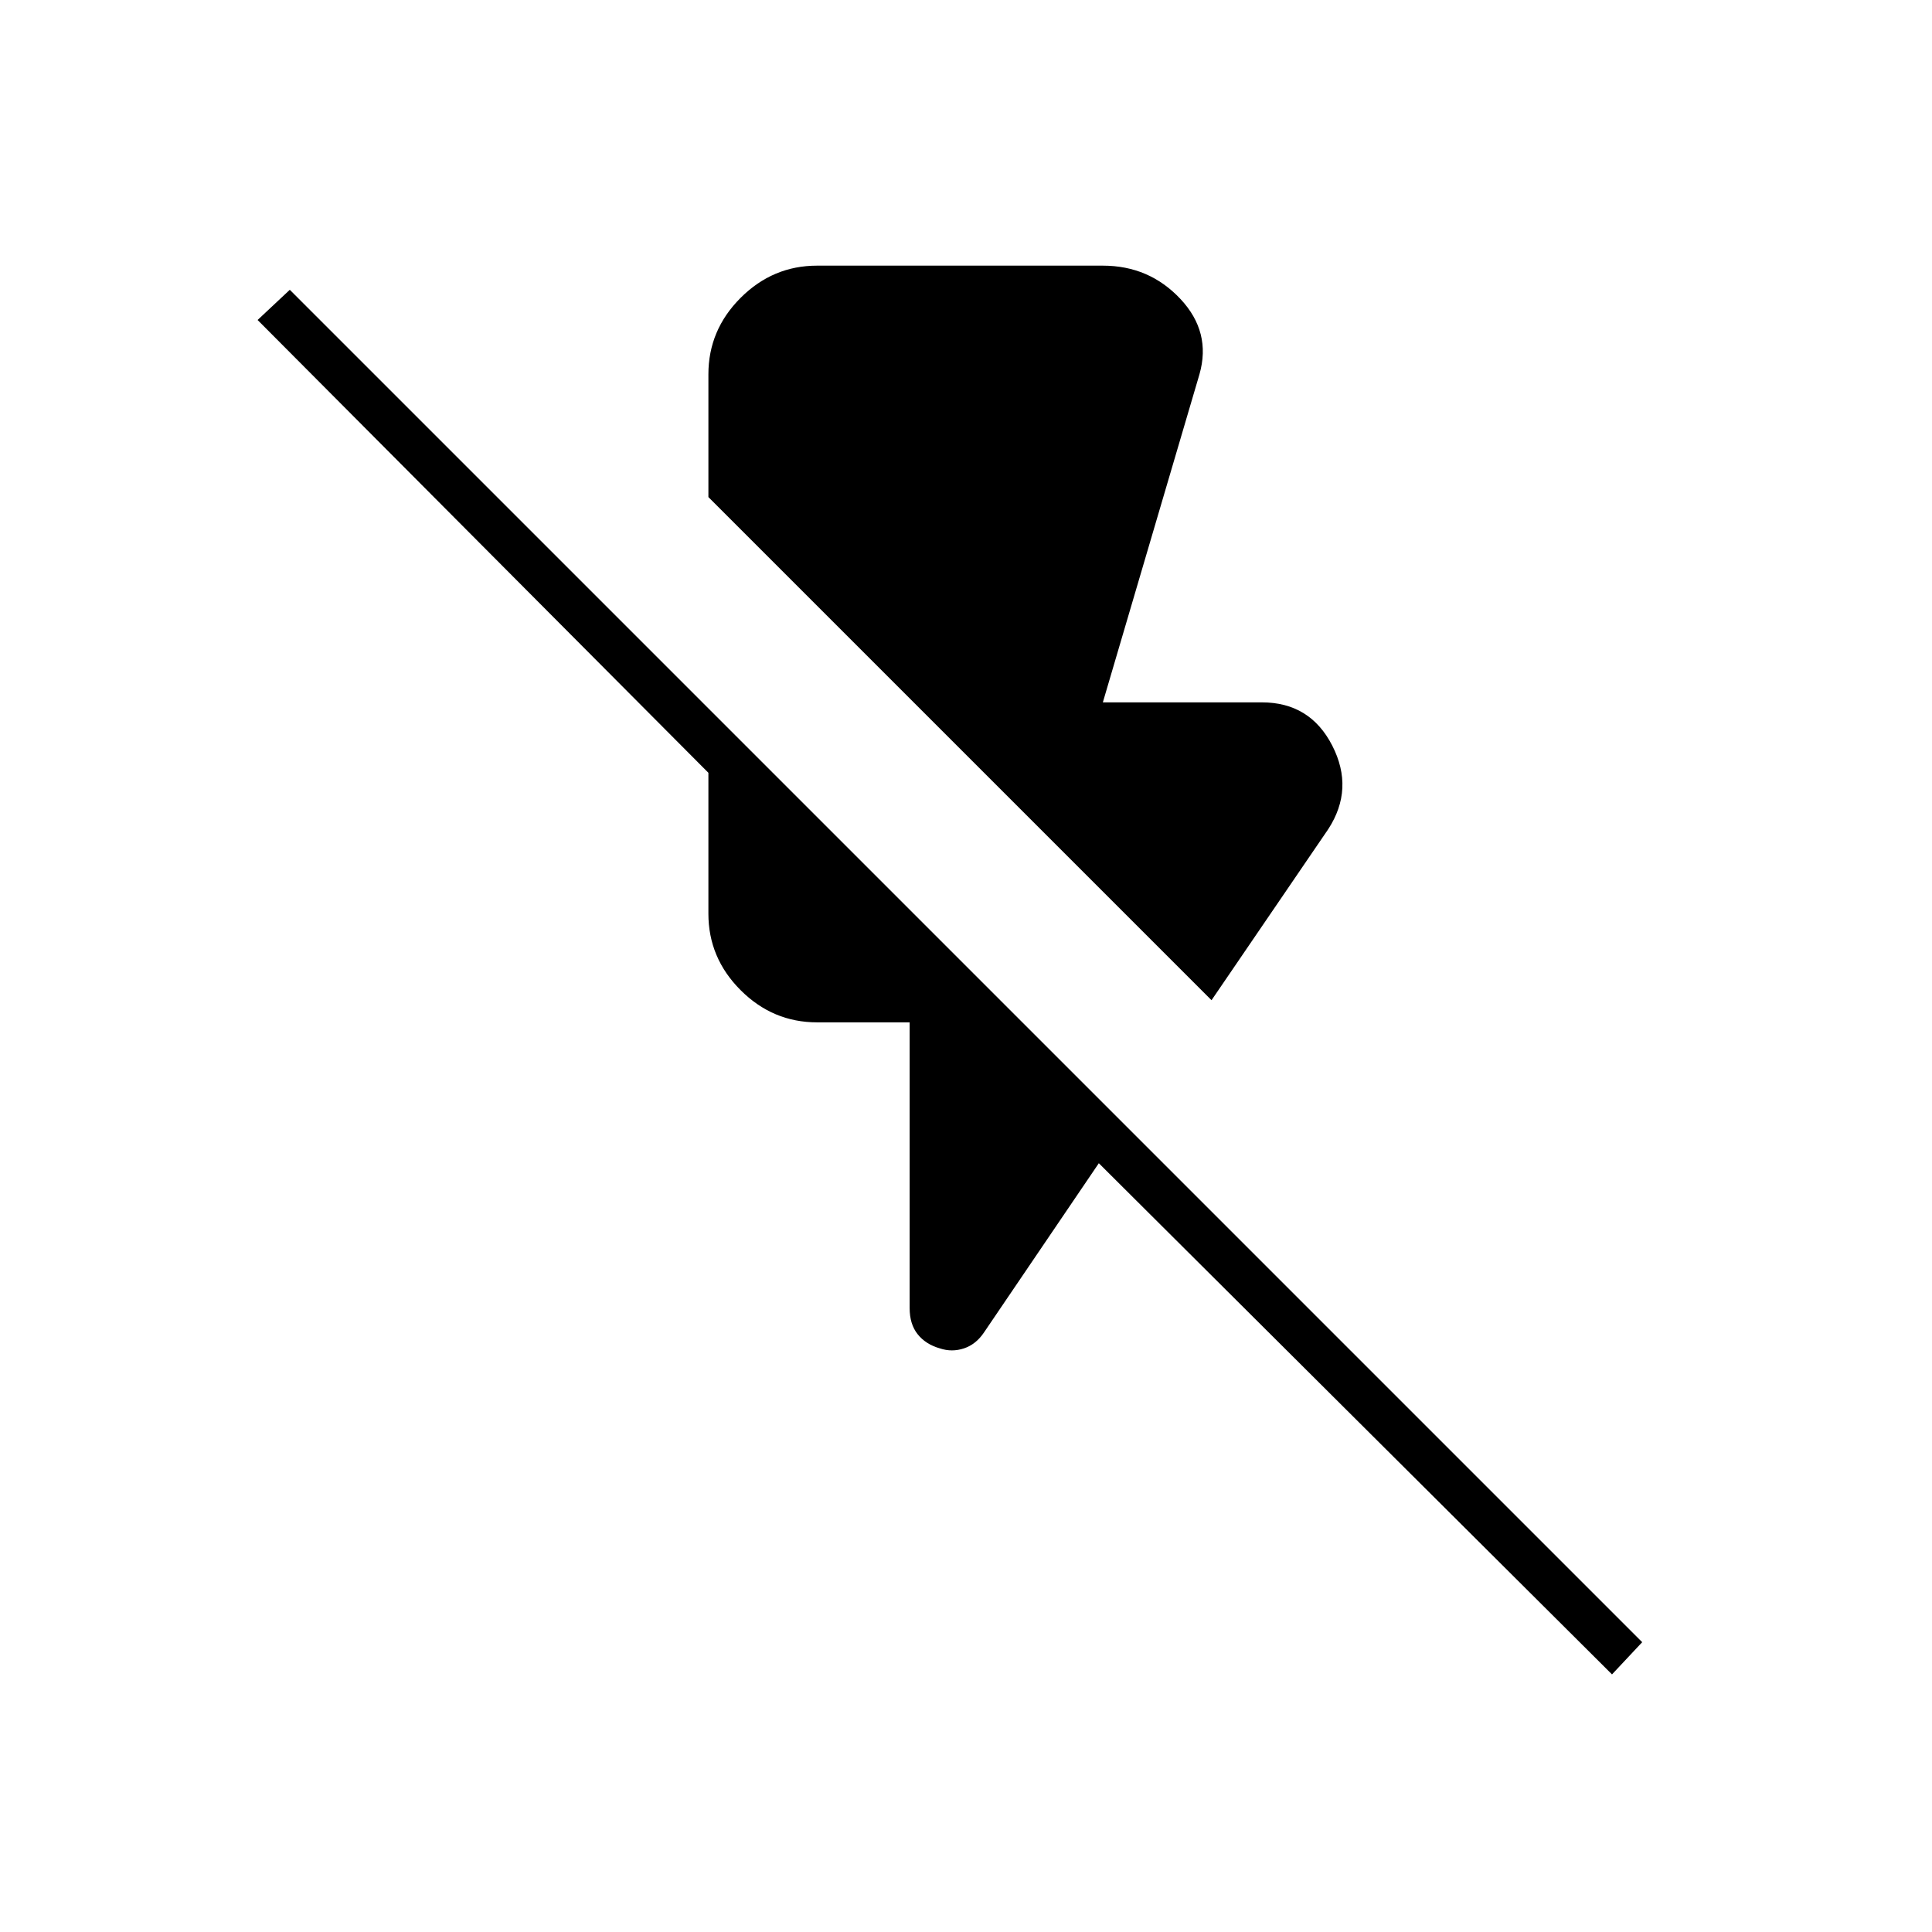 <svg xmlns="http://www.w3.org/2000/svg" width="48" height="48" viewBox="0 96 960 960"><path d="M602 593 352 343v-61q0-22 16-38t38-16h142q23 0 38.5 16.5T596 282l-48 163h79q24 0 35 21.5t-2 41.5l-58 85Zm199 335L546 674l-57 84q-4 6-10 8t-12 0q-7-2-11-7t-4-13V604h-46q-22 0-38-16t-16-38v-70L128 255l16-15 672 672-15 16Z"/></svg>